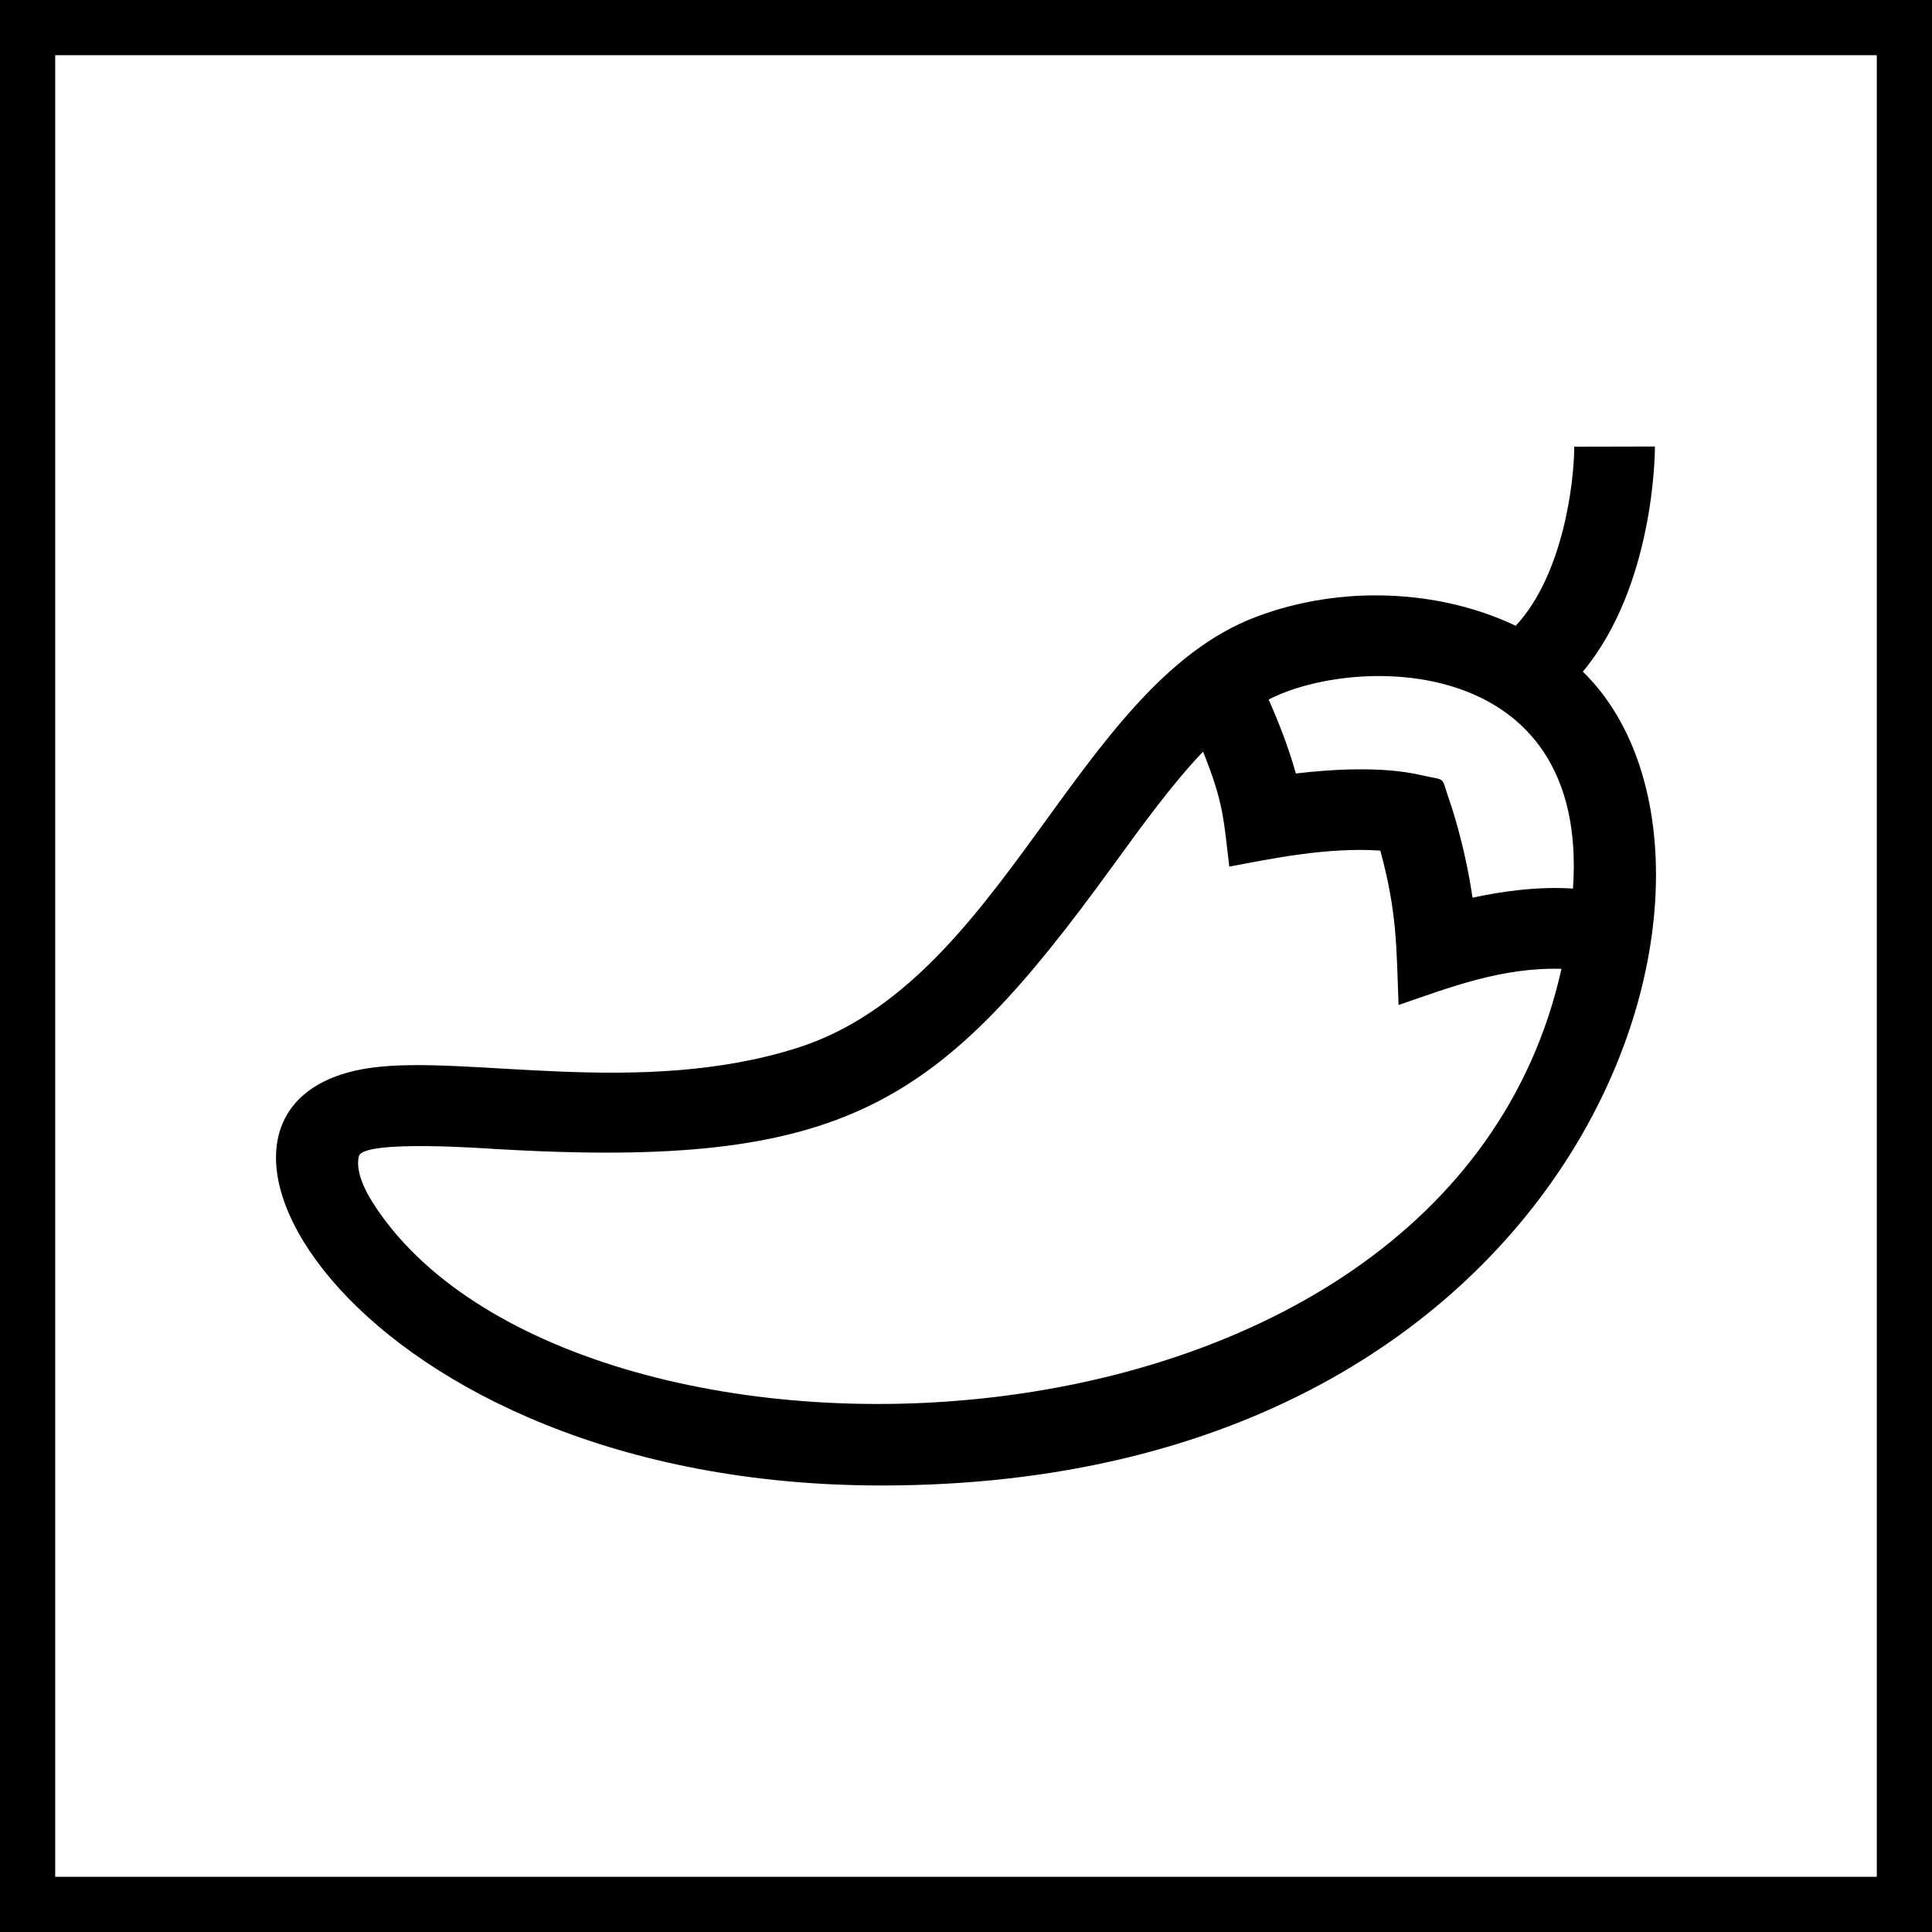 <svg width="70" height="70" viewBox="0 0 70 70" fill="none" xmlns="http://www.w3.org/2000/svg">
<rect x="0" y="0" width="70" height="70" fill="#808080" stroke="none"/>
<rect x="1" y="1" width="68" height="68" fill="white" stroke="black" stroke-width="2"/>
<g clip-path="url(#clip0)">
<path d="M57.349 24.336C59.938 21.221 59.962 16.405 59.961 16.178L57.037 16.184C57.039 17.424 56.649 20.816 54.918 22.673C52.148 21.356 48.589 21.185 45.509 22.35C38.958 24.829 36.39 35.587 28.884 37.968C23.196 39.773 16.96 38.215 13.478 38.684C4.82 39.849 12.826 53.823 31.939 53.822C57.778 53.822 64.429 31.223 57.349 24.336ZM13.506 43.574C13.077 42.9 12.899 42.302 13.004 41.891C13.16 41.278 17.684 41.616 17.944 41.631C30.712 42.38 34.018 40.046 40.311 31.382C41.411 29.867 42.478 28.399 43.589 27.233C44.341 29.099 44.334 29.703 44.54 31.399C46.063 31.113 48.096 30.687 50.012 30.819C50.624 33.077 50.593 34.316 50.673 36.413C52.516 35.781 54.401 35.042 56.575 35.103C52.345 54.087 20.544 54.651 13.506 43.574ZM56.992 32.195C55.697 32.109 54.372 32.303 53.352 32.525C53.069 30.587 52.55 29.099 52.521 29.019C52.185 28.066 52.457 28.309 51.472 28.081C50.065 27.755 48.217 27.875 46.951 28.025C46.687 27.074 46.312 26.126 45.965 25.346C49.068 23.735 57.587 23.627 56.992 32.195Z" fill="black"/>
</g>
<defs>
<clipPath id="clip0">
<rect width="50" height="50" fill="white" transform="translate(10 10)"/>
</clipPath>
</defs>
</svg>
